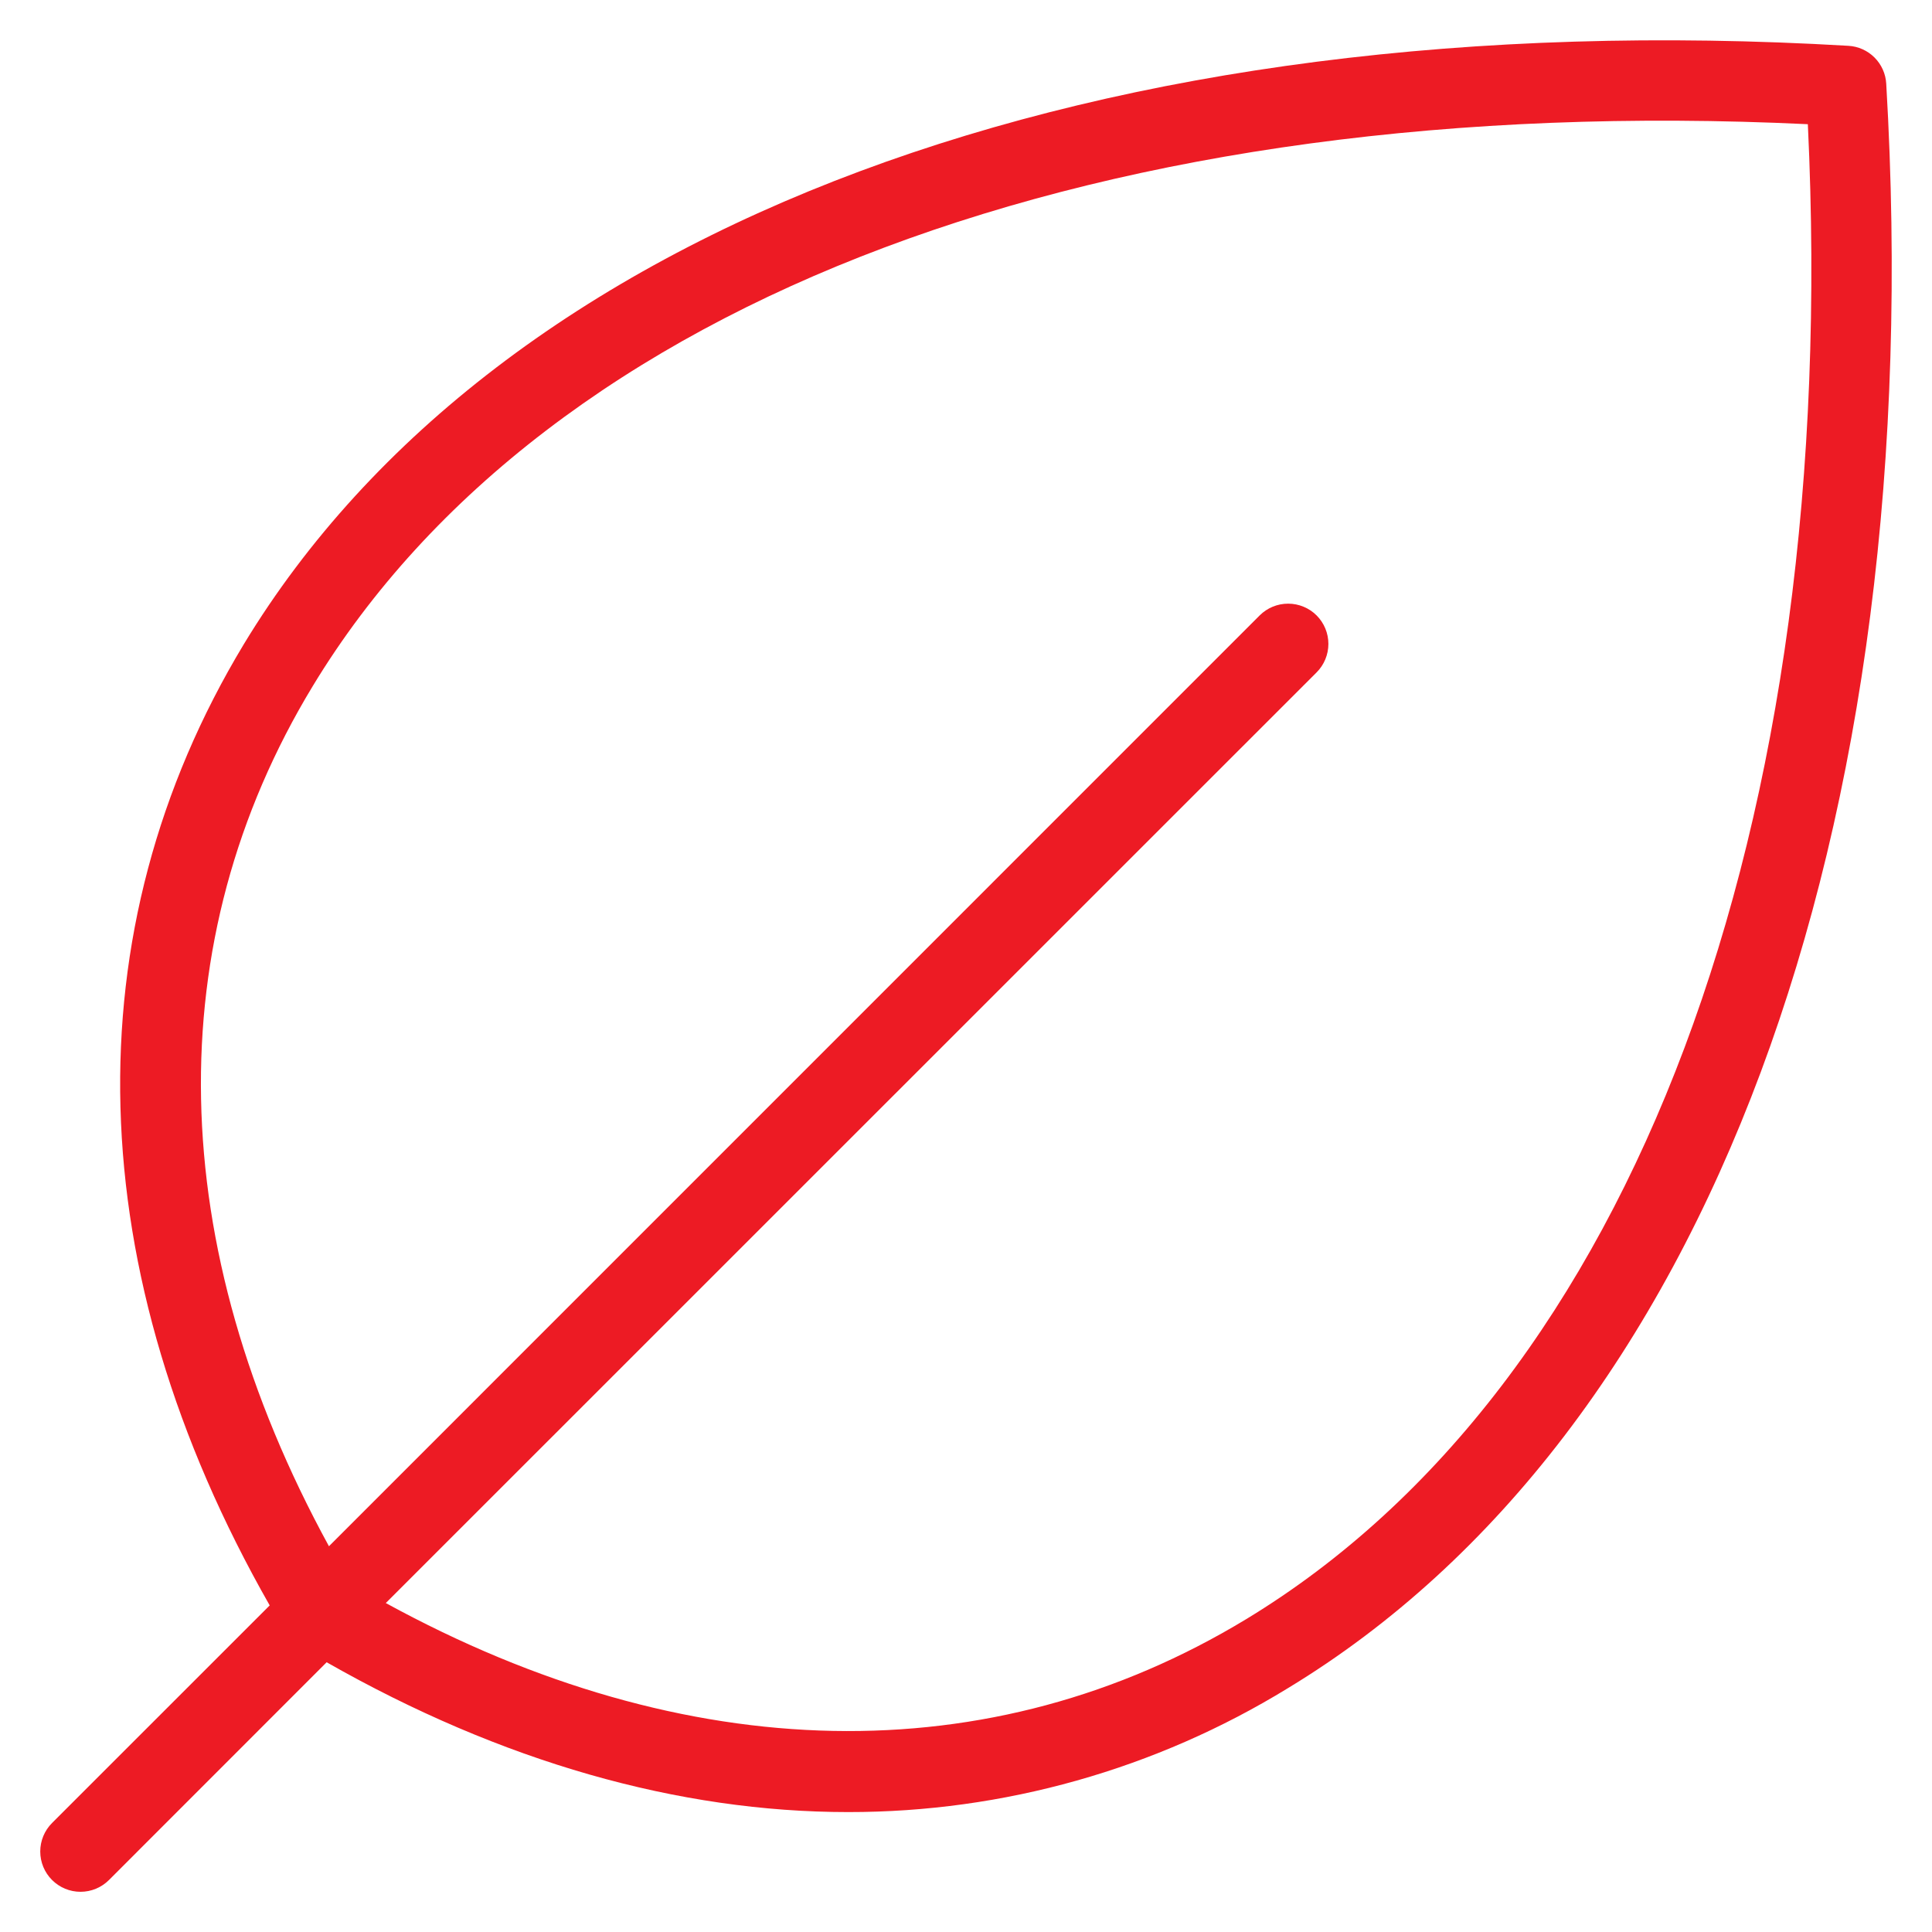<svg width="42" height="42" viewBox="0 0 42 42" fill="none" xmlns="http://www.w3.org/2000/svg">
<path d="M41.005 1.818C40.993 1.604 40.902 1.402 40.75 1.25C40.599 1.099 40.397 1.008 40.183 0.996C23.857 0.035 10.82 4.898 5.303 14C1.532 20.248 1.729 27.644 5.863 34.9L1.131 39.631C0.967 39.795 0.875 40.018 0.875 40.25C0.875 40.483 0.967 40.705 1.131 40.869C1.296 41.034 1.518 41.126 1.75 41.126C1.983 41.126 2.205 41.034 2.37 40.869L7.101 36.136C10.905 38.303 14.757 39.393 18.439 39.393C21.814 39.396 25.124 38.463 28 36.698C37.103 31.181 41.965 18.141 41.005 1.818ZM27.086 35.202C21.536 38.564 14.932 38.428 8.387 34.849L28.622 14.617C28.786 14.453 28.878 14.23 28.878 13.998C28.878 13.766 28.786 13.543 28.622 13.379C28.458 13.215 28.235 13.123 28.003 13.123C27.77 13.123 27.548 13.215 27.384 13.379L7.151 33.614C3.573 27.069 3.433 20.464 6.799 14.915C11.887 6.513 24.002 1.969 39.301 2.7C40.032 17.999 35.488 30.113 27.086 35.202Z" fill="#ED1B24"/>
</svg>
